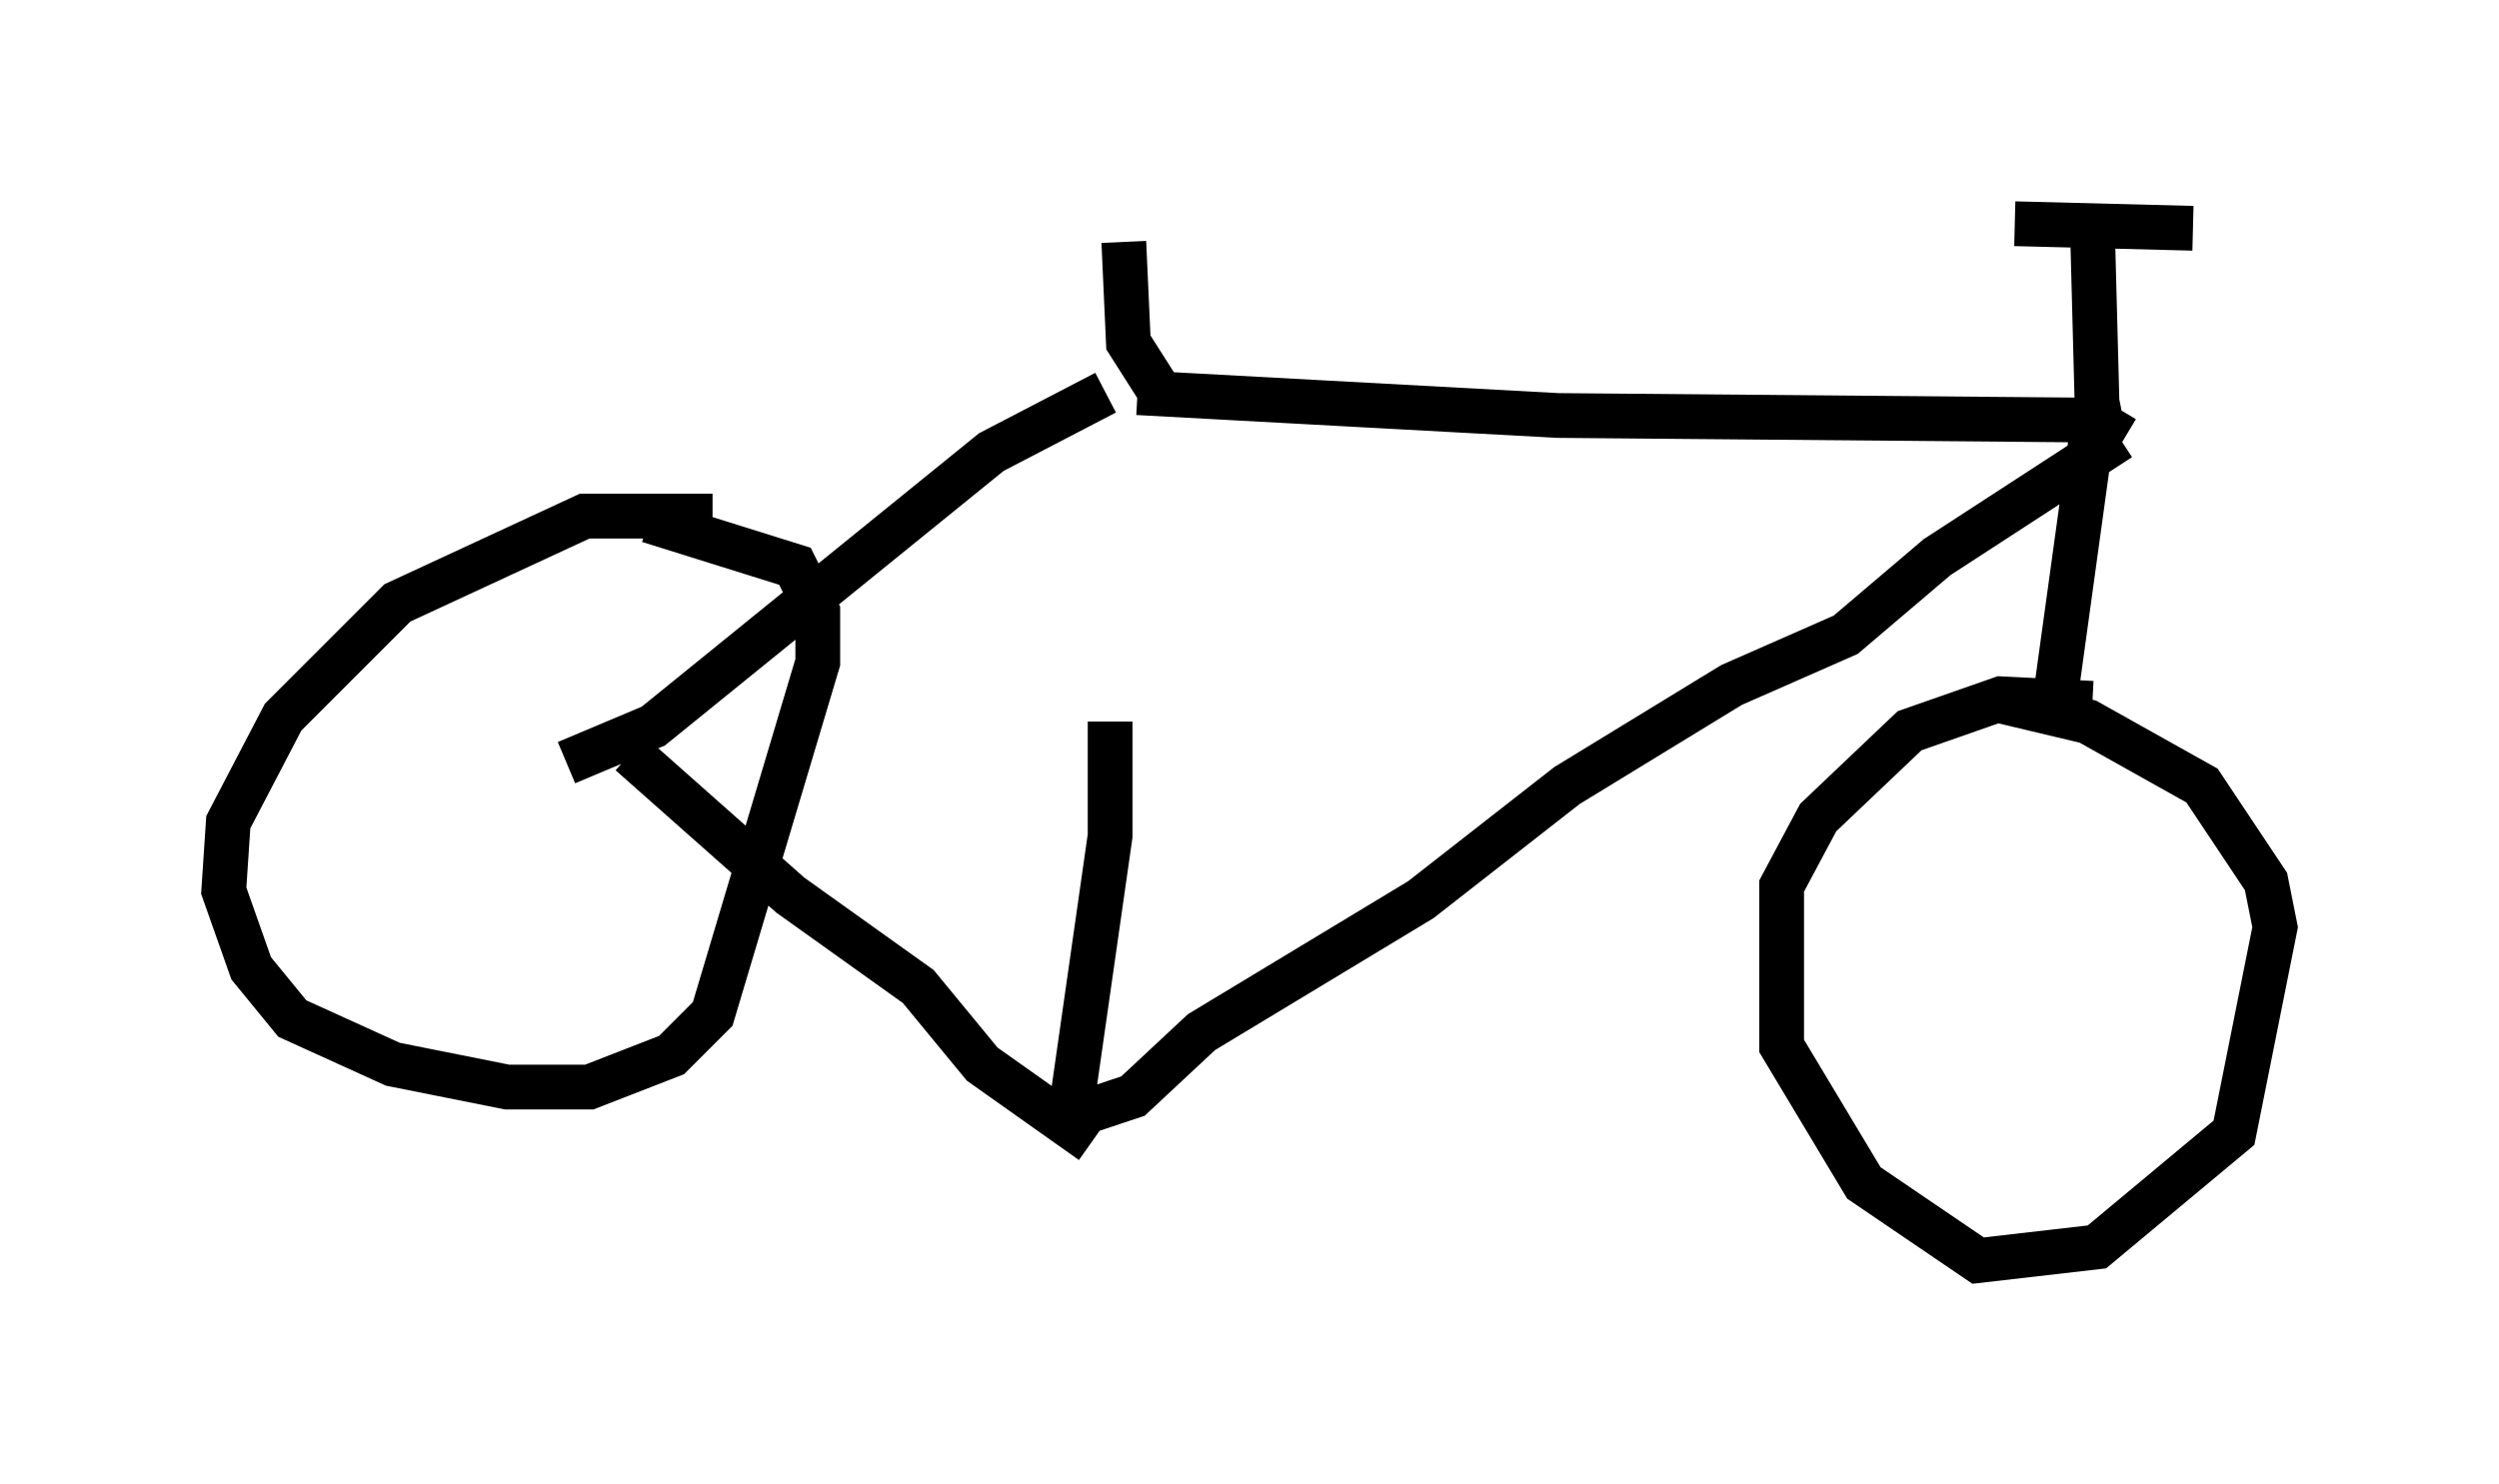 <?xml version="1.0" encoding="utf-8" ?>
<svg baseProfile="full" height="33.173" version="1.1" width="55.836" xmlns="http://www.w3.org/2000/svg" xmlns:ev="http://www.w3.org/2001/xml-events" xmlns:xlink="http://www.w3.org/1999/xlink"><defs /><rect fill="white" height="33.173" width="55.836" x="0" y="0" /><path d="M25.621, 8.981 m-0.817, 7.146 l0.0, 2.552 -0.919, 6.431 m1.531, -16.334 l9.392, 0.51 11.842, 0.102 m-22.867, 15.619 l1.531, -0.51 1.531, -1.429 l4.9, -2.96 3.267, -2.552 l3.675, -2.246 2.552, -1.123 l2.042, -1.735 4.083, -2.654 m-0.613, -0.204 l-0.817, 5.921 m0.817, 0.204 l-2.042, -0.102 -2.042, 0.715 l-2.042, 1.94 -0.817, 1.531 l0.0, 3.573 1.838, 3.063 l2.552, 1.735 2.654, -0.306 l3.063, -2.552 0.919, -4.594 l-0.204, -1.021 -1.429, -2.144 l-2.552, -1.429 -2.144, -0.51 m-28.584, -4.083 l-2.858, 0.0 -4.185, 1.94 l-2.552, 2.552 -1.225, 2.348 l-0.102, 1.531 0.613, 1.735 l0.919, 1.123 2.246, 1.021 l2.552, 0.51 1.838, 0.0 l1.838, -0.715 0.919, -0.919 l2.348, -7.861 0.0, -1.123 l-0.51, -1.021 -3.267, -1.021 m-1.838, 5.41 l1.94, -0.817 7.554, -6.125 l2.552, -1.327 m-10.617, 8.065 l3.573, 3.165 2.858, 2.042 l1.429, 1.735 2.45, 1.735 m1.531, -16.742 l-0.715, -1.123 -0.102, -2.246 m22.356, 4.39 l-0.51, -0.306 -0.102, -0.51 l-0.102, -3.879 m-1.735, -0.102 l3.981, 0.102 " fill="none" stroke="black" stroke-width="1" /></svg>